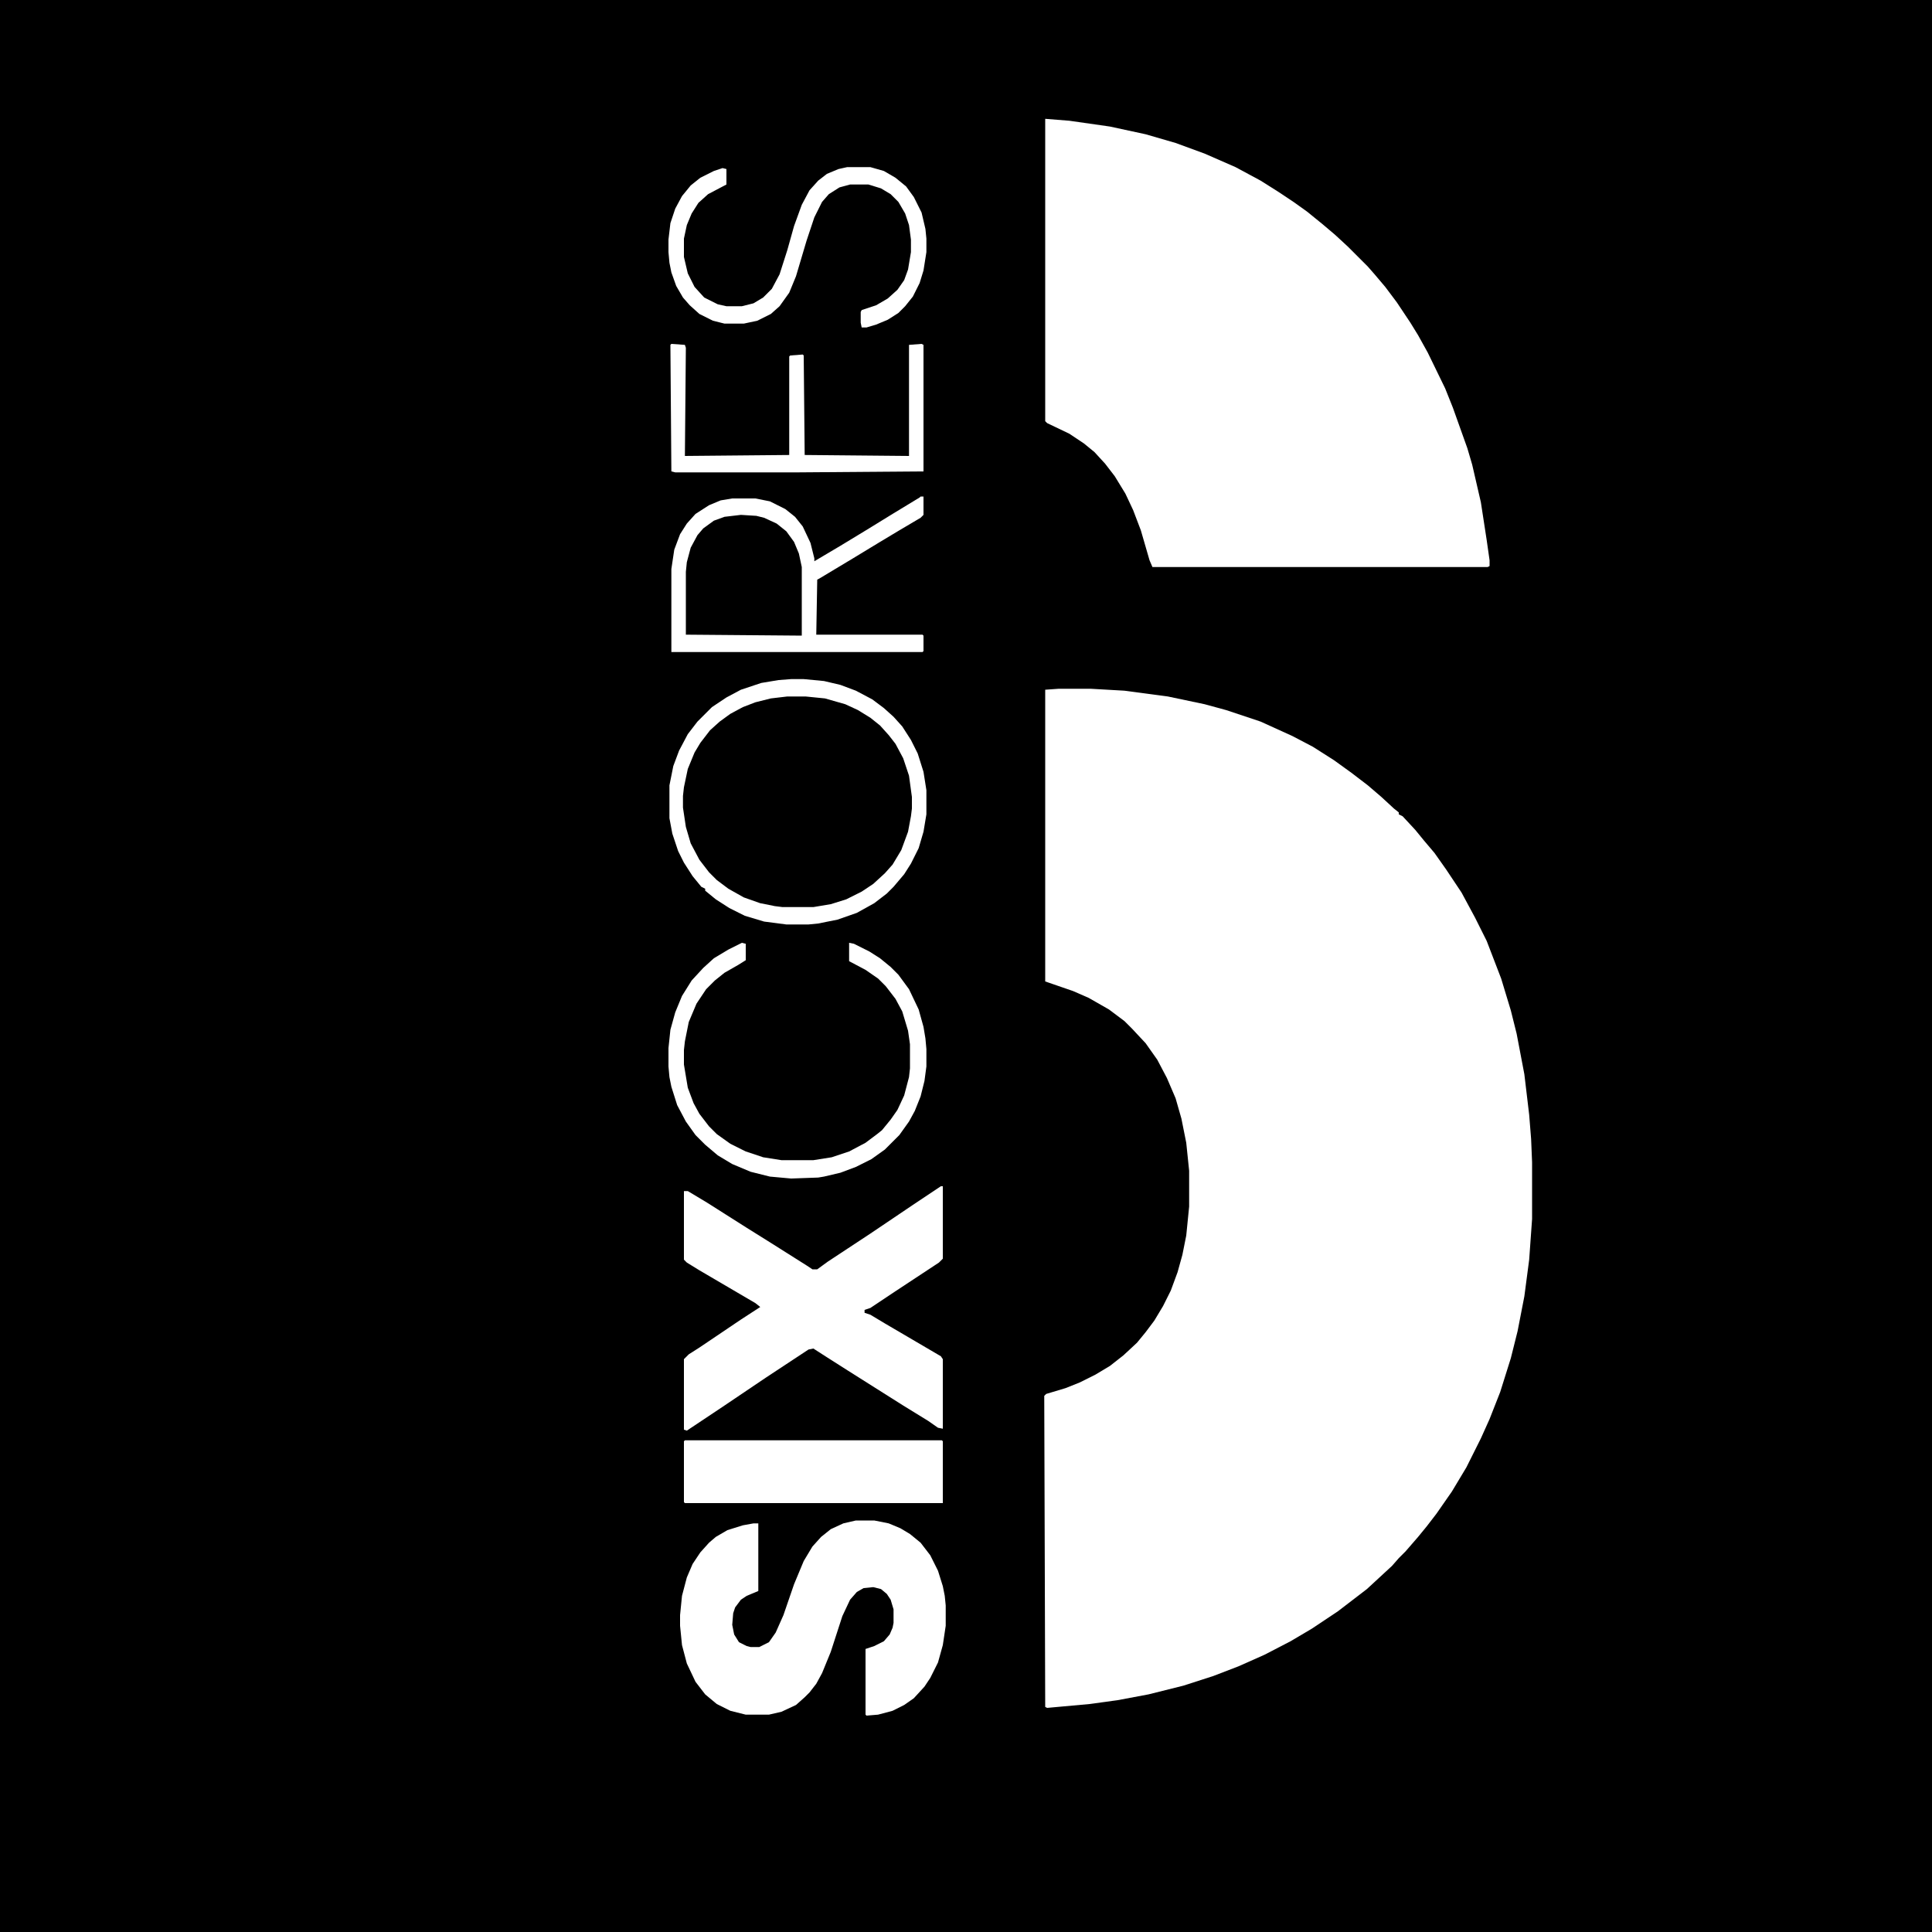 <?xml version="1.0" encoding="UTF-8"?>
<svg version="1.1" viewBox="0 0 2000 2000" width="500" height="500" xmlns="http://www.w3.org/2000/svg">
<path transform="translate(0)" d="m0 0h2e3v2e3h-2e3z"/>
<path transform="translate(1096,713)" d="m0 0h33l35 2 45 6 38 8 22 6 36 12 33 15 21 11 22 14 18 13 17 13 14 12 13 12 5 4v2l4 2 13 14 9 11 11 13 12 17 16 24 14 26 12 24 15 39 10 33 6 24 8 42 5 42 2 25 1 24v59l-3 42-5 38-7 36-7 28-11 35-11 28-9 20-15 30-15 25-16 23-10 13-9 11-13 15-7 7-7 8-26 24-30 23-27 18-22 13-27 14-27 12-26 10-31 10-36 9-32 6-29 4-44 4-2-1-1-322 2-2 20-6 15-6 16-8 15-9 14-11 14-13 9-11 9-12 9-15 8-16 7-19 5-18 4-20 3-30v-37l-3-29-5-25-6-21-9-21-10-19-12-17-14-15-8-8-16-12-21-12-16-7-29-10v-302z" fill="#fff"/>
<path transform="translate(1082,123)" d="m0 0 25 2 42 6 37 8 31 9 30 11 32 14 26 14 19 12 15 10 14 10 16 13 13 11 13 12 21 21 7 8 11 13 12 16 14 21 8 13 10 18 18 37 8 20 15 42 5 17 9 39 6 39 3 21v6l-2 1h-347l-3-7-9-31-8-21-8-17-11-18-10-13-11-12-11-9-15-10-23-11-2-2z" fill="#fff"/>
<path transform="translate(815,721)" d="m0 0h19l20 2 21 6 17 8 14 10 10 9 9 11 8 14 5 12 4 15 2 17v12l-3 20-6 18-7 14-10 13-10 10-14 10-15 8-15 5-14 3-8 1h-32l-19-3-16-5-16-8-12-8-13-12-8-10-8-14-5-12-4-16-2-15v-12l3-20 5-16 8-16 9-12 8-9 13-10 14-8 12-5 13-4 12-2z"/>
<path transform="translate(974,1228)" d="m0 0h2v75l-4 4-44 29-27 18-6 2v3l6 2 15 9 58 34 2 3v72l-5-1-10-7-26-16-57-36-22-14-14-9-5 1-44 29-43 29-39 26-3-1v-73l5-5 11-7 43-29 20-13-5-4-58-34-13-8-3-3v-71h4l20 12 41 26 24 15 38 24 6 4h5l11-8 44-29 43-29 27-18z" fill="#fff"/>
<path transform="translate(886,1574)" d="m0 0h19l15 3 12 5 10 6 11 9 10 13 8 16 5 16 2 10 1 10v21l-3 20-5 18-8 16-6 9-11 12-10 7-12 6-15 4-12 1-1-1v-68l9-3 10-5 6-7 3-7 1-5v-14l-3-10-4-6-6-5-8-2-10 1-7 4-7 8-8 17-12 37-9 22-6 11-7 9-5 5-9 8-15 7-13 3h-24l-16-4-14-7-12-10-10-13-9-19-5-19-2-20v-11l2-20 5-19 6-14 8-12 9-10 7-6 12-7 16-5 11-2h5v70l-12 5-6 4-6 8-2 6-1 12 2 10 5 8 8 4 4 1h9l10-5 7-10 8-18 11-32 10-24 9-15 9-10 10-8 13-6z" fill="#fff"/>
<path transform="translate(709,1491)" d="m0 0h266l1 1v64h-267l-1-1v-63z" fill="#fff"/>
<path transform="translate(767,533)" d="m0 0 16 1 13 4 11 6 9 8 7 11 5 13 2 11v71l-120-1v-65l2-15 4-12 6-11 8-9 9-6 11-4z"/>
<path transform="translate(819,703)" d="m0 0h13l21 2 17 4 16 6 17 9 12 9 10 9 9 10 9 14 7 14 6 19 3 19v25l-3 18-5 17-8 16-7 11-11 13-7 7-13 10-18 10-20 7-20 4-10 1h-23l-23-3-20-6-16-8-14-9-11-9v-2l-4-2-9-11-9-14-6-12-6-18-3-16v-34l4-20 6-16 9-17 10-13 15-15 15-10 15-8 21-7 18-3zm-4 18-17 2-16 4-13 5-13 7-11 8-10 9-10 13-6 10-7 17-4 19-1 9v12l3 20 5 17 9 17 10 13 8 8 12 9 16 9 17 6 15 3 8 1h32l18-3 16-5 16-8 12-8 12-11 8-9 9-15 7-19 3-16 1-8v-12l-3-22-6-18-8-15-7-9-9-10-10-8-13-8-13-6-21-6-20-2z" fill="#fff"/>
<path transform="translate(953,514)" d="m0 0h3v19l-3 3-22 13-20 12-28 17-35 21-2 1-1 57h110l1 1v16l-1 1h-260v-86l3-20 6-16 7-11 9-10 14-9 12-5 12-2h24l15 3 16 8 10 8 8 10 8 17 4 16v3l27-16 28-17 26-16 28-17zm-186 19-17 2-11 4-11 8-6 7-7 13-4 15-1 10v65l120 1v-71l-3-14-5-12-8-11-10-8-13-6-8-2z" fill="#fff"/>
<path transform="translate(768,976)" d="m0 0 4 1v17l-8 5-14 8-10 8-9 9-10 15-8 19-4 20-1 9v15l4 24 6 16 6 11 10 13 8 8 14 10 16 8 18 6 19 3h33l19-3 18-6 17-9 12-9 5-4 9-11 7-10 7-15 5-19 1-9v-25l-2-14-6-20-7-13-10-13-8-8-13-9-17-9v-19l5 1 16 8 11 7 11 9 8 8 11 15 10 21 5 18 2 12 1 11v18l-2 15-4 16-6 15-6 11-10 14-15 15-14 10-16 8-16 6-17 4-6 1-28 1-22-2-20-5-19-8-15-9-13-11-10-10-10-14-9-17-6-19-2-10-1-11v-19l2-19 5-18 7-17 10-16 12-13 11-10 15-9z" fill="#fff"/>
<path transform="translate(877,173)" d="m0 0h24l14 4 12 7 11 9 8 11 8 16 4 17 1 10v14l-3 19-4 13-7 14-8 10-7 7-11 7-12 5-10 3h-5l-1-5v-11l1-2 15-5 12-7 10-9 7-10 4-11 3-18v-13l-2-15-4-12-7-12-8-8-10-6-13-4h-19l-11 3-11 7-7 8-8 16-8 24-11 37-7 17-10 14-9 8-14 7-14 3h-20l-12-3-14-7-10-9-7-8-7-12-5-14-2-10-1-11v-13l2-17 5-15 7-13 9-11 10-8 14-7 9-3 4 1v16l-19 10-10 9-7 11-5 12-3 14v19l4 17 7 14 10 11 14 7 9 2h16l12-3 10-6 9-9 8-15 8-25 7-25 8-22 8-15 9-10 9-7 12-5z" fill="#fff"/>
<path transform="translate(695,356)" d="m0 0 14 1 1 3-1 112 108-1v-102l1-1 13-1 1 1 1 103 108 1v-115l13-1 2 1v131l-130 1h-127l-4-1-1-131z" fill="#fff"/>
</svg>
